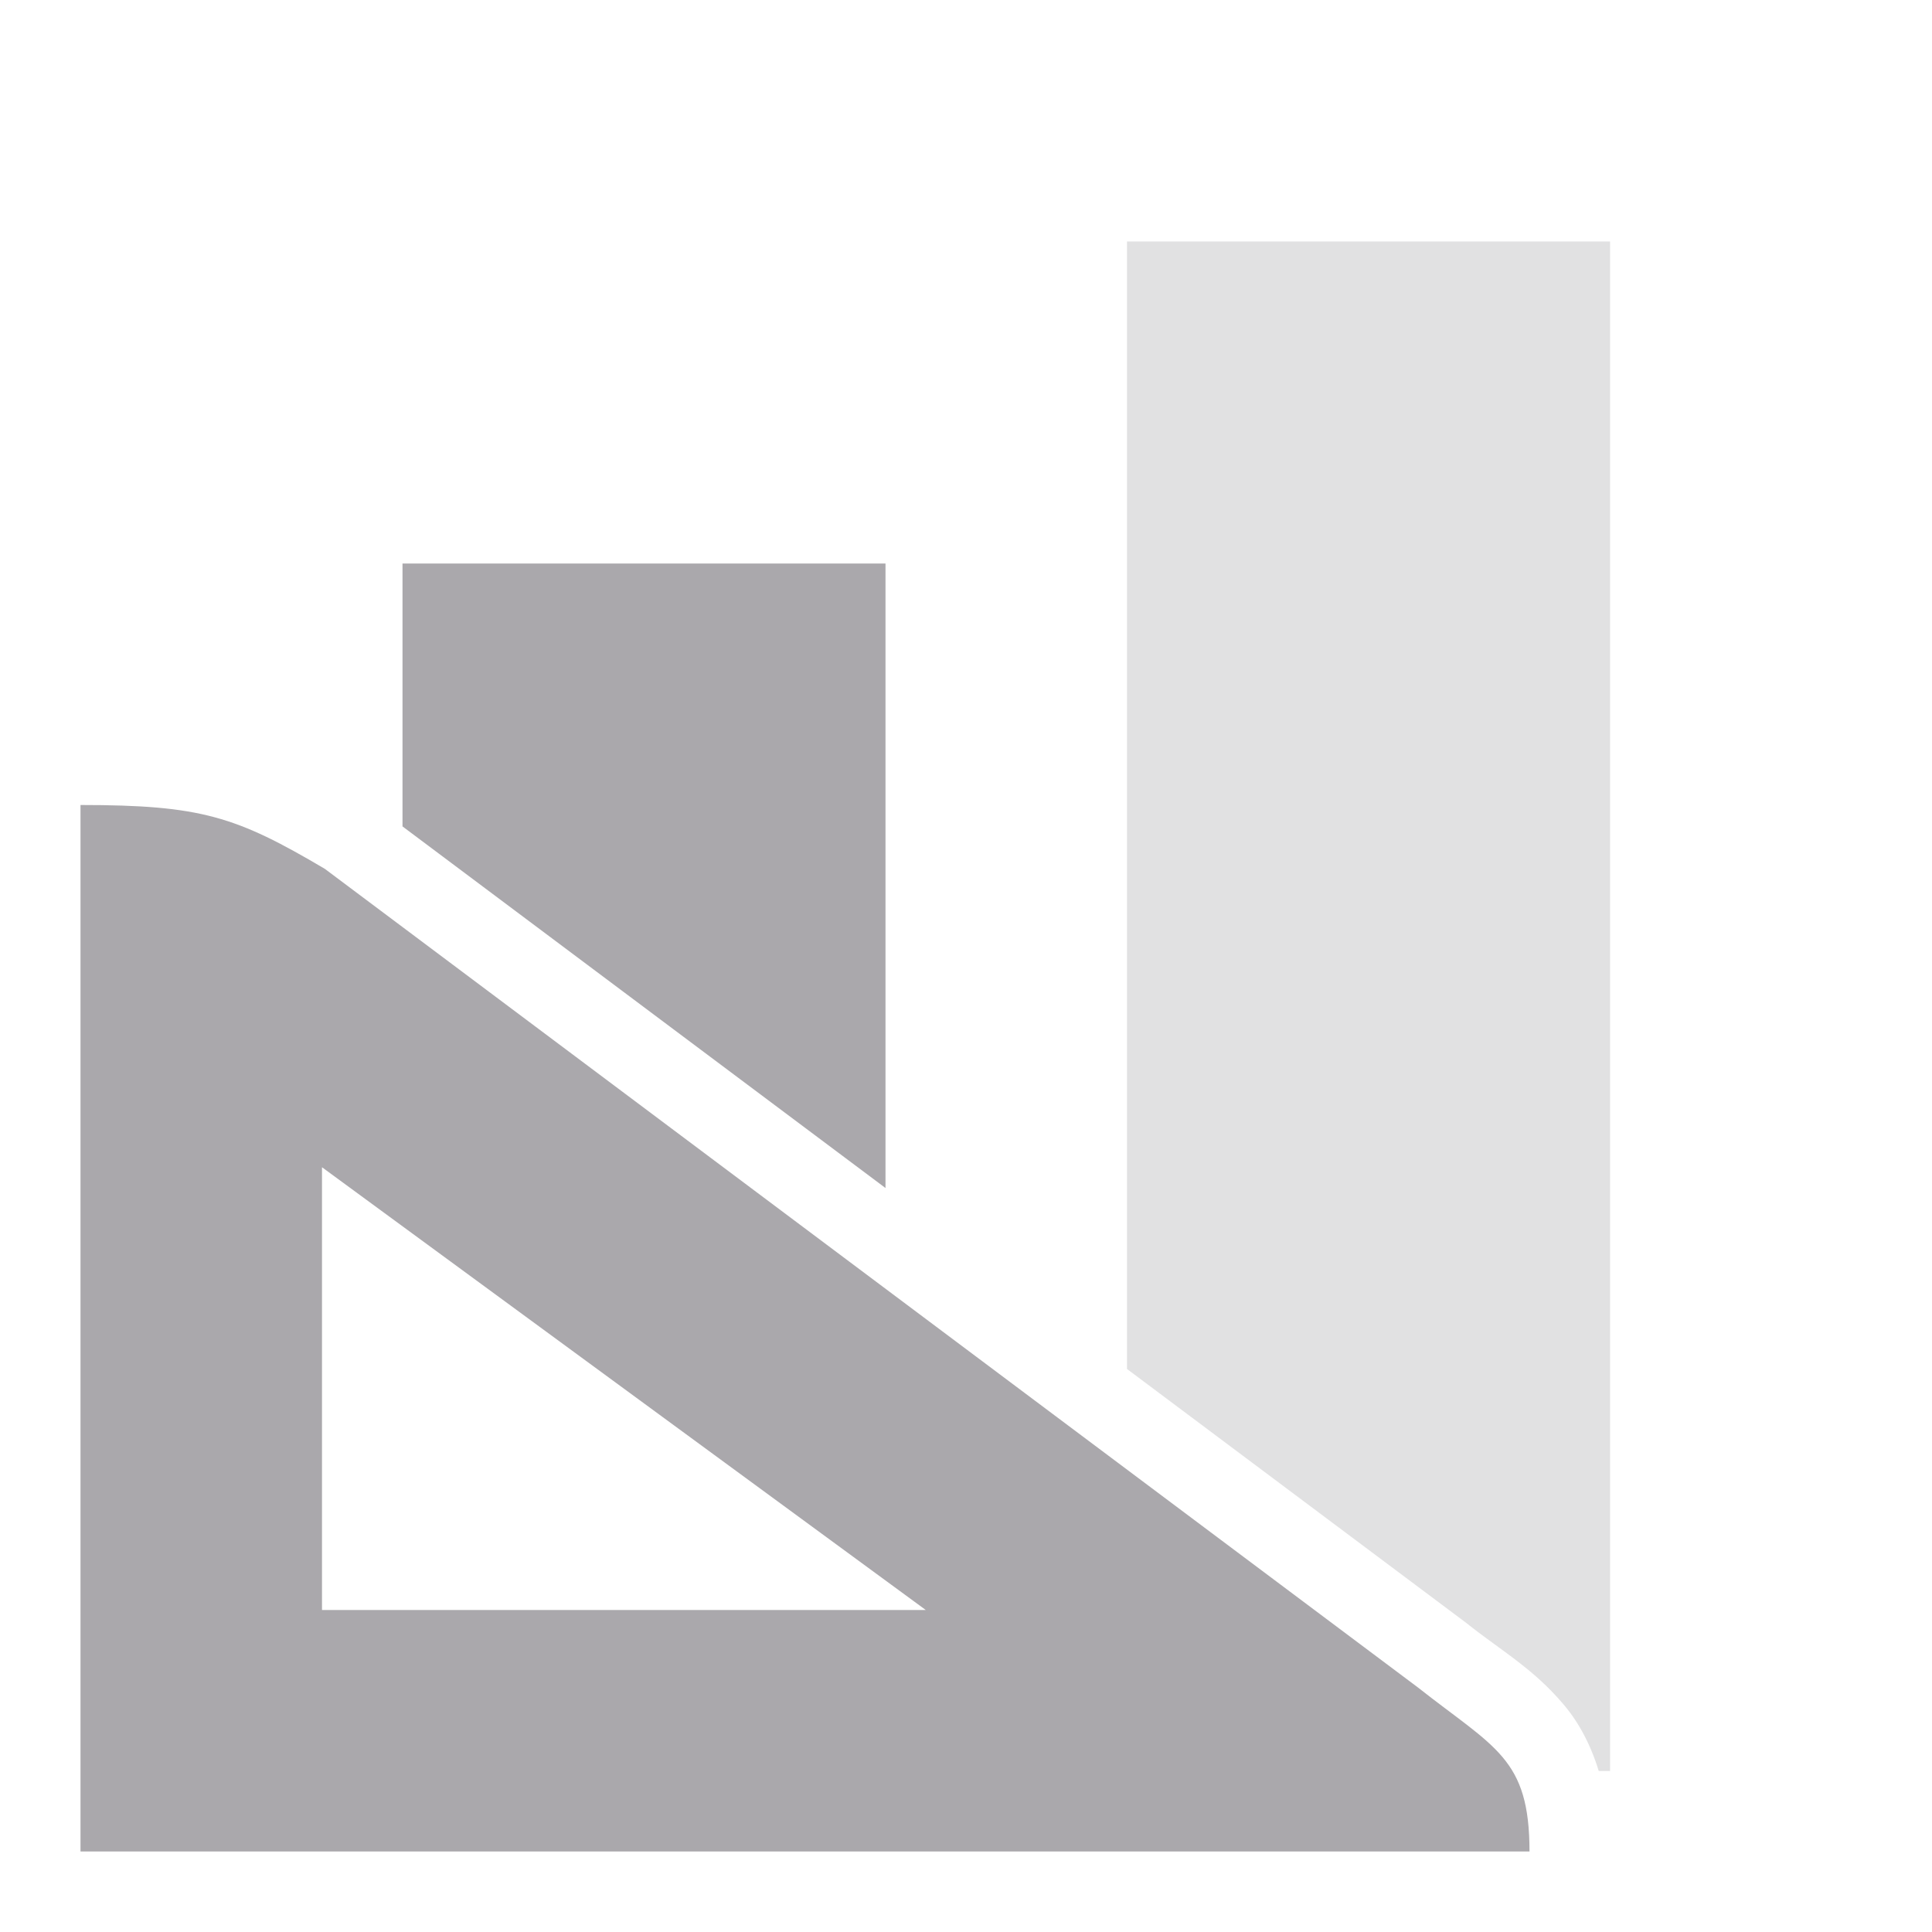 <svg viewBox="0 0 24 24" xmlns="http://www.w3.org/2000/svg"><g fill="#aaa8ac"><path d="m5 7v3.266l6 4.492v-7.758z"/><path d="m14 3v14.006l4.211 3.152a1 1 0 0 1 .02.016c.444.35.823.56 1.201 1.01.19.226.333.505.428.816h.141v-19z" opacity=".35"/><path d="m4.035 10.793 13.576 10.167c.96.757 1.389.878 1.389 2.04h-18v-13c1.5 0 1.934.143 3.035.793zm-.035 3.707v5.5h7.5z"/></g></svg>